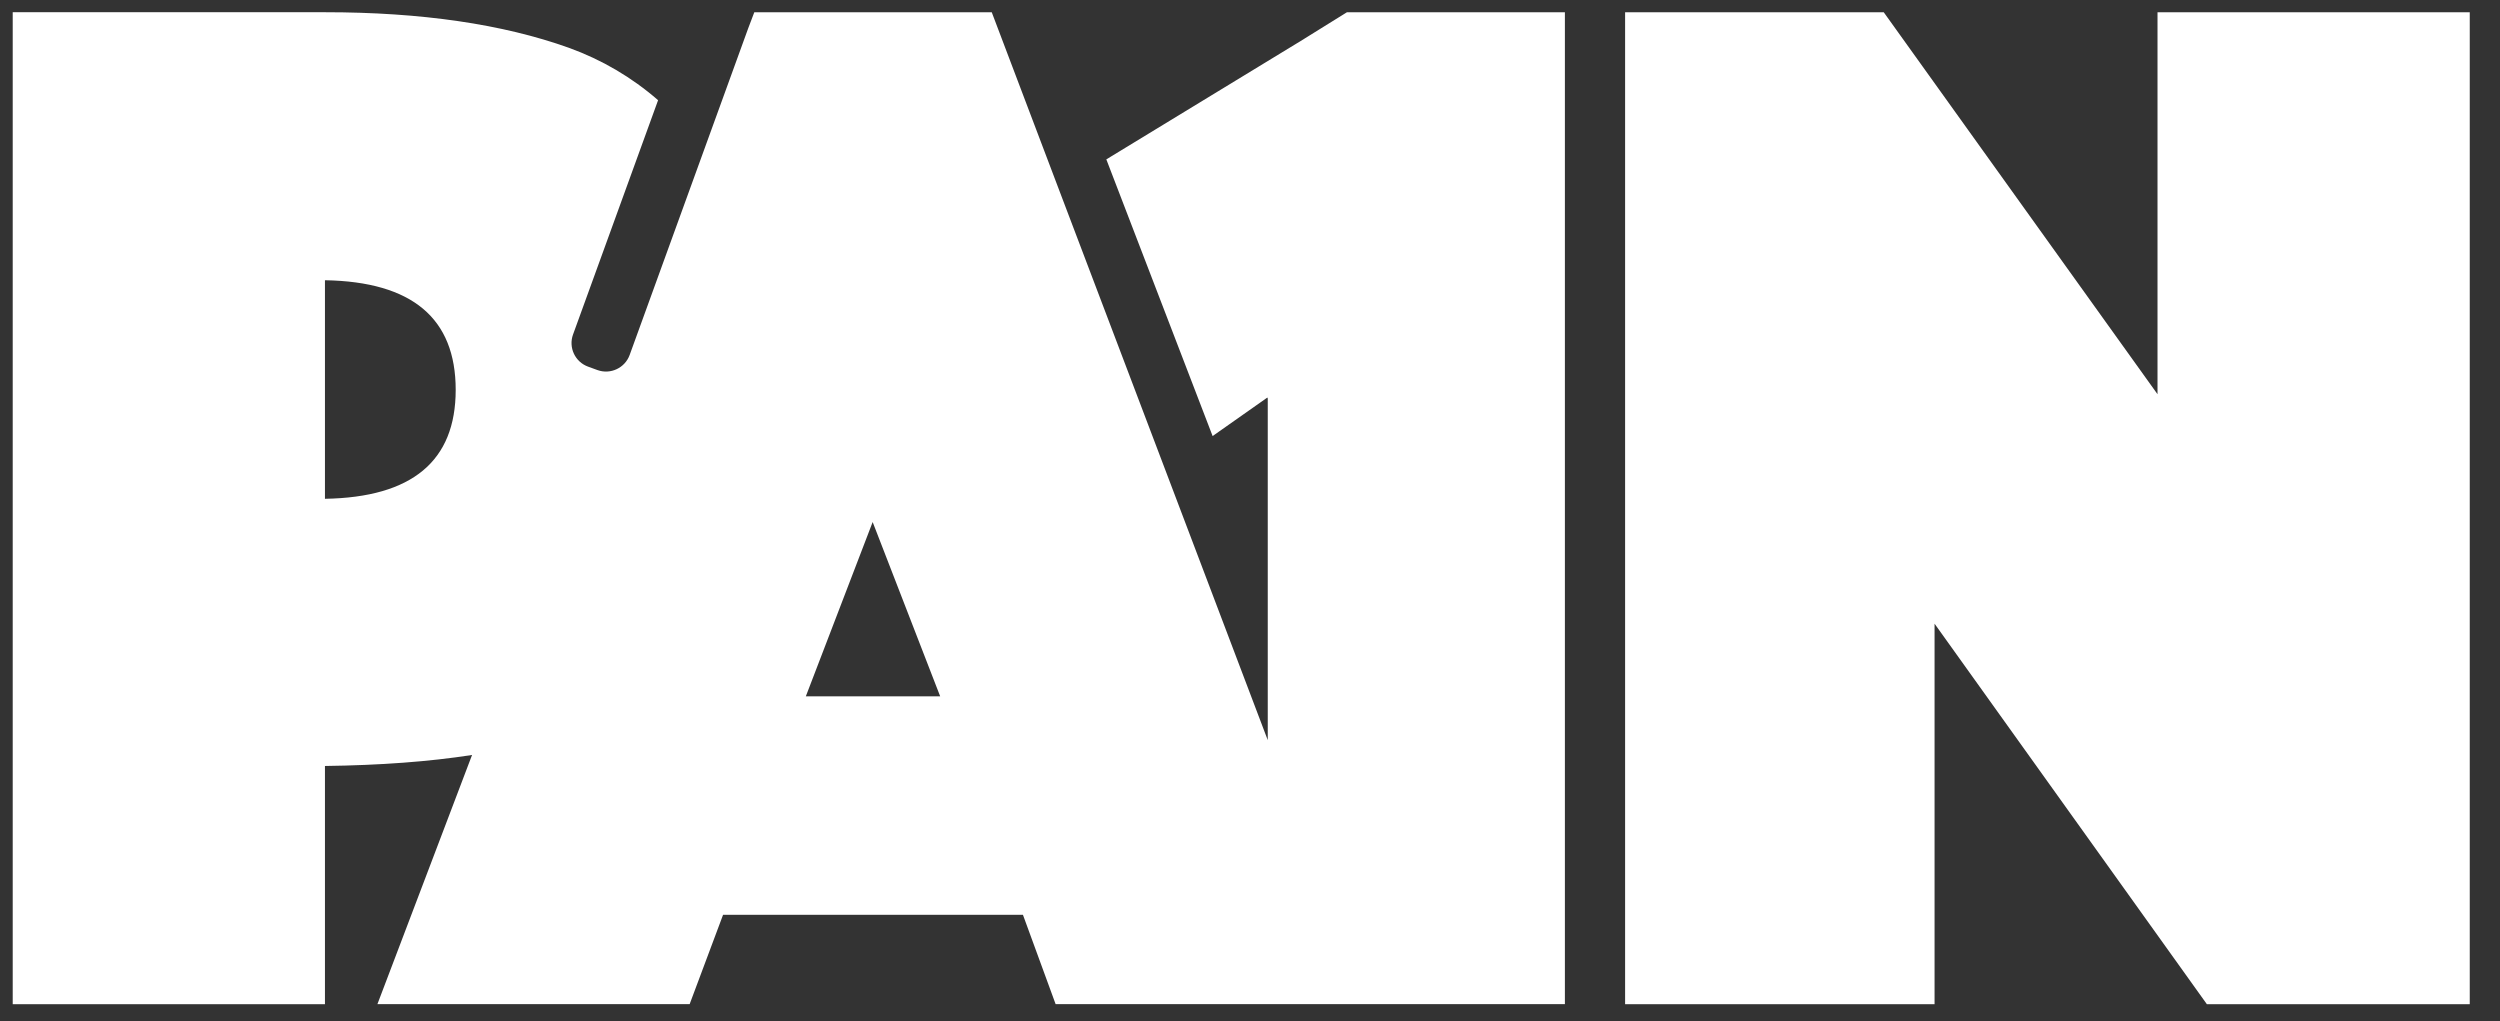 <?xml version="1.0" encoding="utf-8"?>
<!-- Generator: Adobe Illustrator 27.1.1, SVG Export Plug-In . SVG Version: 6.00 Build 0)  -->
<svg version="1.1" id="Capa_1" xmlns="http://www.w3.org/2000/svg" xmlns:xlink="http://www.w3.org/1999/xlink" x="0px" y="0px"
	 viewBox="0 0 513.23 209.63" style="enable-background:new 0 0 513.23 209.63;" xml:space="preserve">
<rect x="0" y="0" width="513.23" height="209.63" fill="#333333" stroke="none"/>
<style type="text/css">
	.st0{fill:#FFFFFF;}
</style>
<polygon class="st0" points="507.02,2.52 507.02,206.15 453.05,206.15 397.15,128.04 397.15,206.15 333.62,206.15 333.62,2.52 
	386.72,2.52 442.92,80.93 442.92,2.52 "/>
<g>
	<path class="st0" d="M276.51,2.52l-8.74,5.43l-0.05,0.04l-40.6,24.73l21.82,56.8l11.24-7.91l0.08,0.21v70.13l-21.07-55.57
		L217.31,38.7L203.6,2.52h-48.75l-1.25,3.29l-9.08,25.02l-15.26,42.05c-0.97,2.67-3.94,4.06-6.61,3.09l-1.92-0.7
		c-2.68-0.97-4.06-3.93-3.09-6.6l17.46-48.1c-5.42-4.71-11.52-8.29-18.29-10.75c-13.62-4.87-30.31-7.31-50.09-7.31H2.61v203.64h64.1
		v-48.9c11.37-0.15,21.43-0.89,30.2-2.26l-19.43,51.15h64.1l6.86-18.34H210l6.71,18.34h104.55V2.52H276.51z M66.71,102.4V57.53
		c17.9,0.3,26.84,7.8,26.84,22.51C93.55,94.65,84.61,102.1,66.71,102.4z M165.43,142.95l13.72-35.78l13.86,35.78H165.43z"/>
</g>
</svg>
